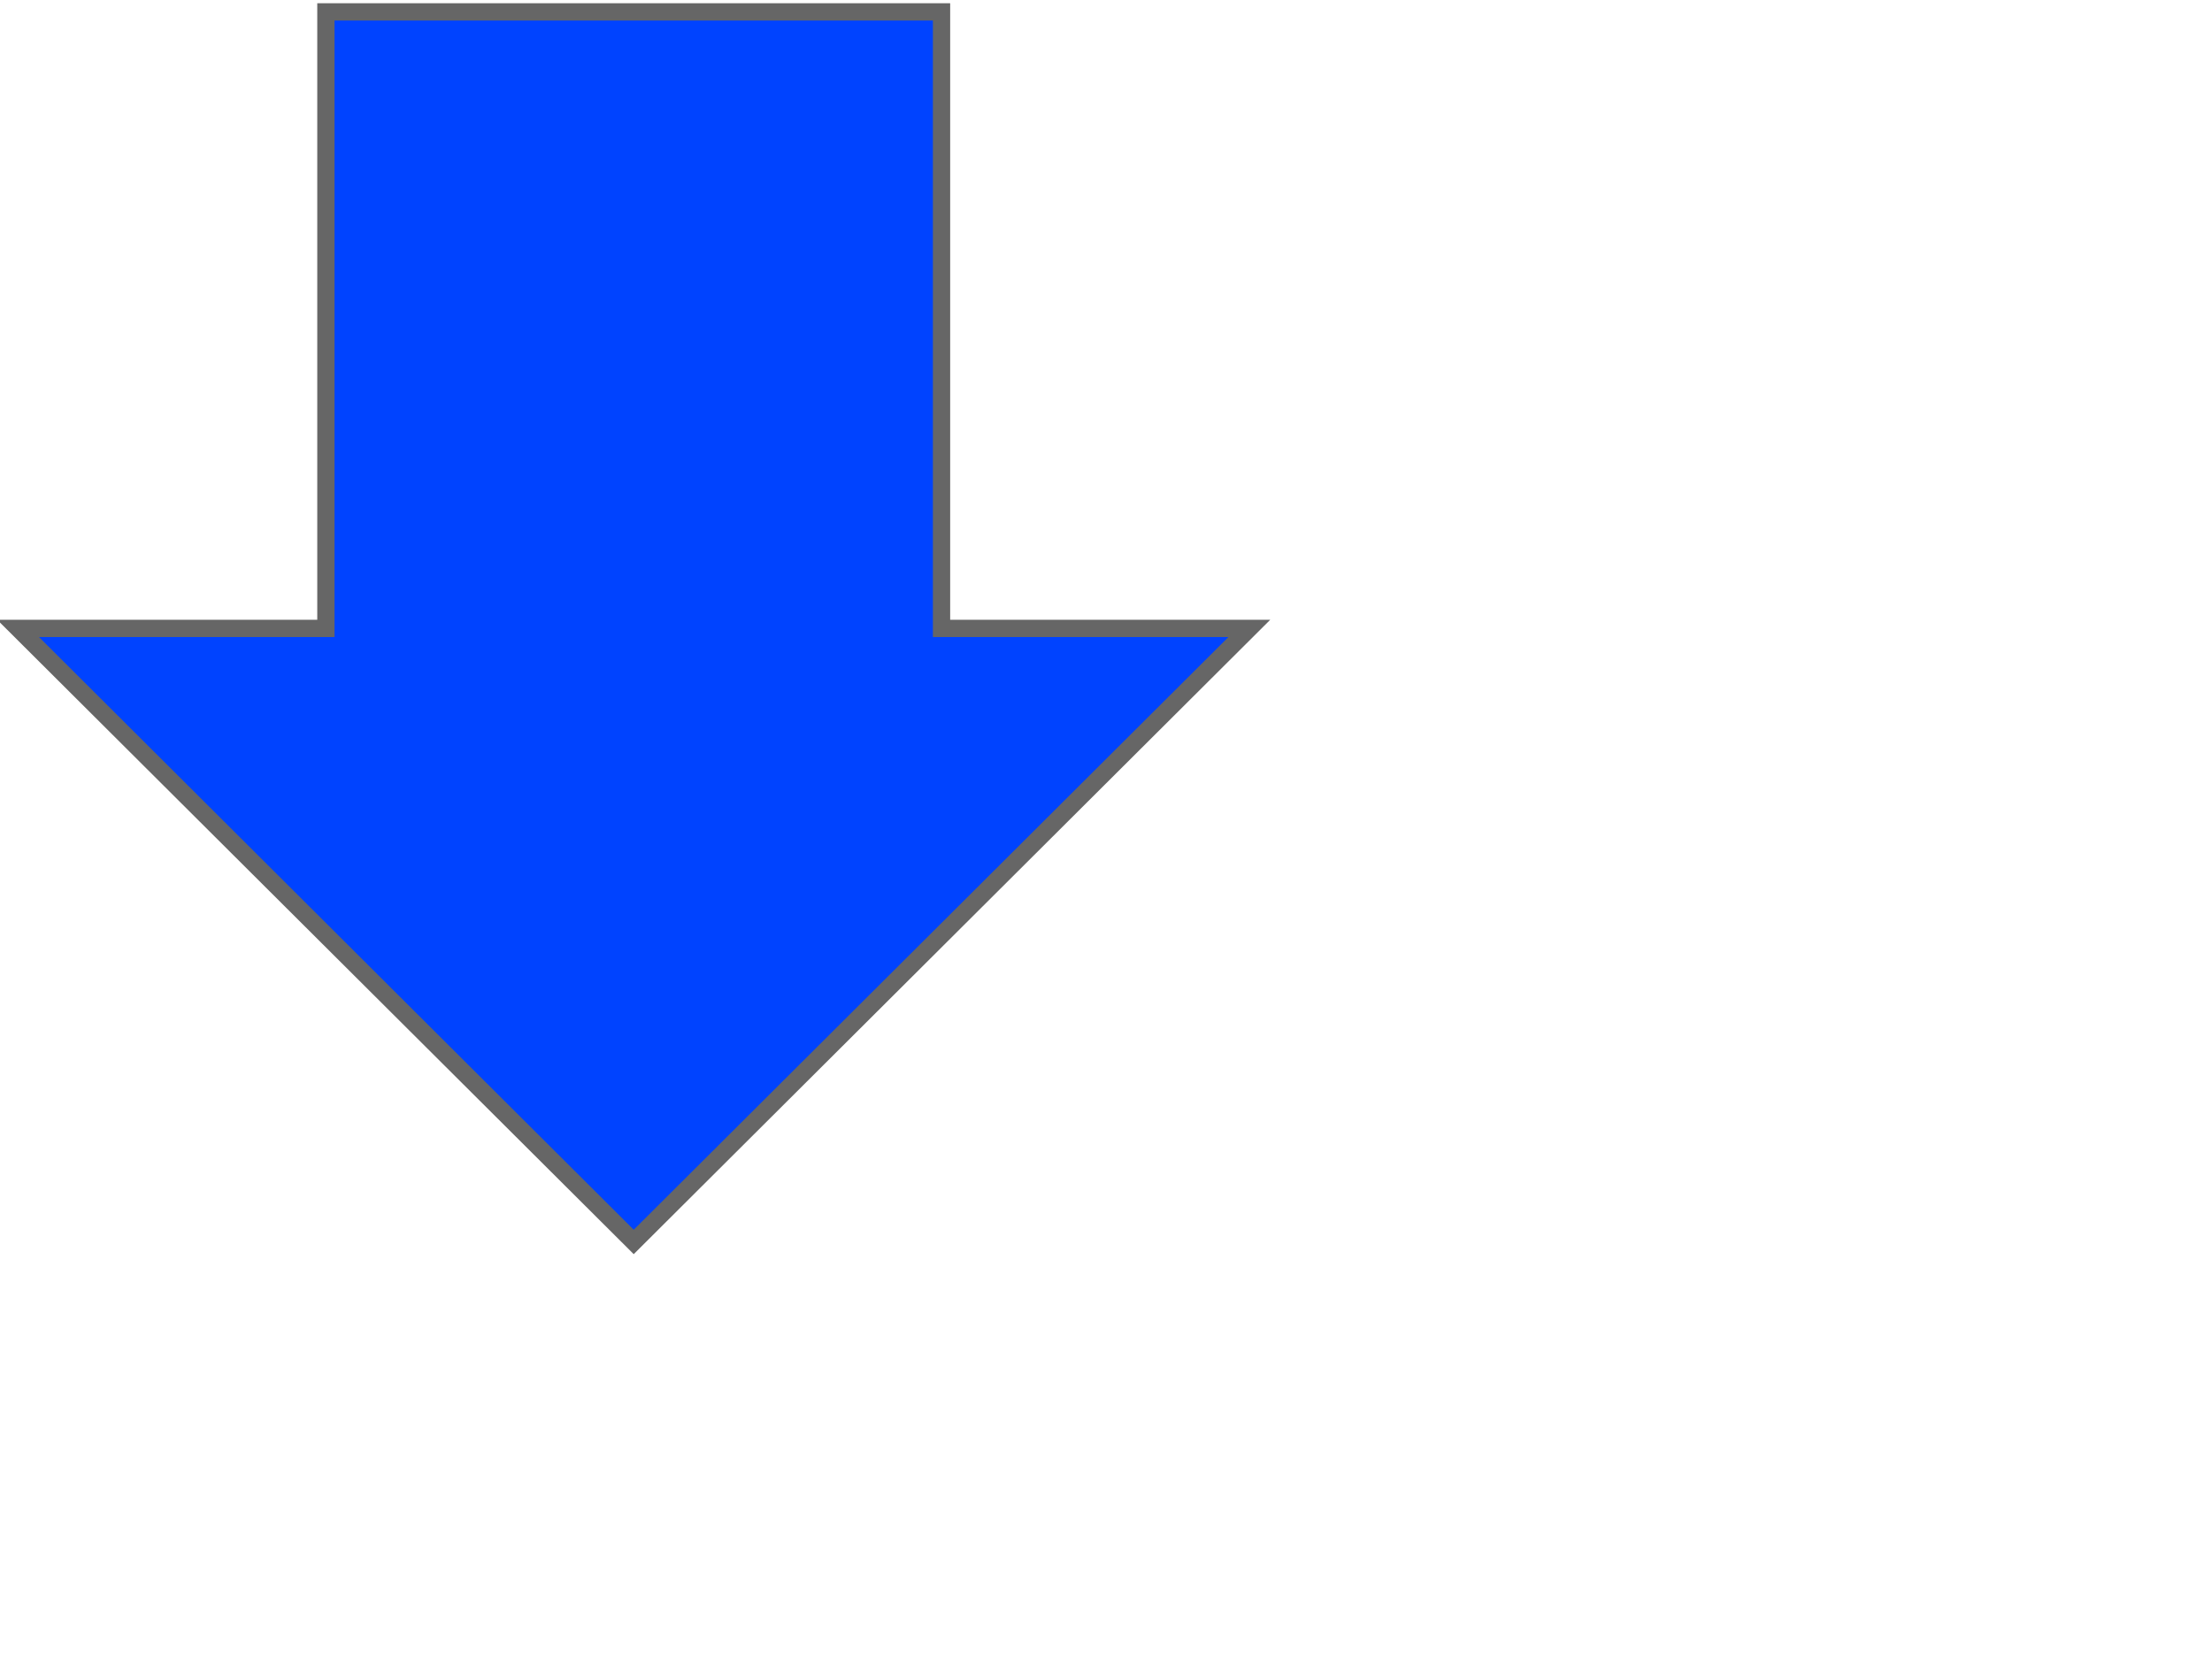 <?xml version="1.0" encoding="UTF-8"?>
<svg width="640" height="480" xmlns="http://www.w3.org/2000/svg" xmlns:svg="http://www.w3.org/2000/svg">
 <!-- Created with SVG-edit - https://github.com/SVG-Edit/svgedit-->
 <g class="layer">
  <title>Layer 1</title>
  <path transform="rotate(180, 183.355, 181.387)" id="svg_2" d="m5.235,180.96l178.121,-177.523l178.122,177.523l-89.061,0l0,178.377l-178.121,0l0,-178.377l-89.061,0z" stroke-linecap="null" stroke-linejoin="null" stroke-dasharray="null" stroke-width="5" stroke="#666666" fill="#0043ff"/>
 </g>
</svg>